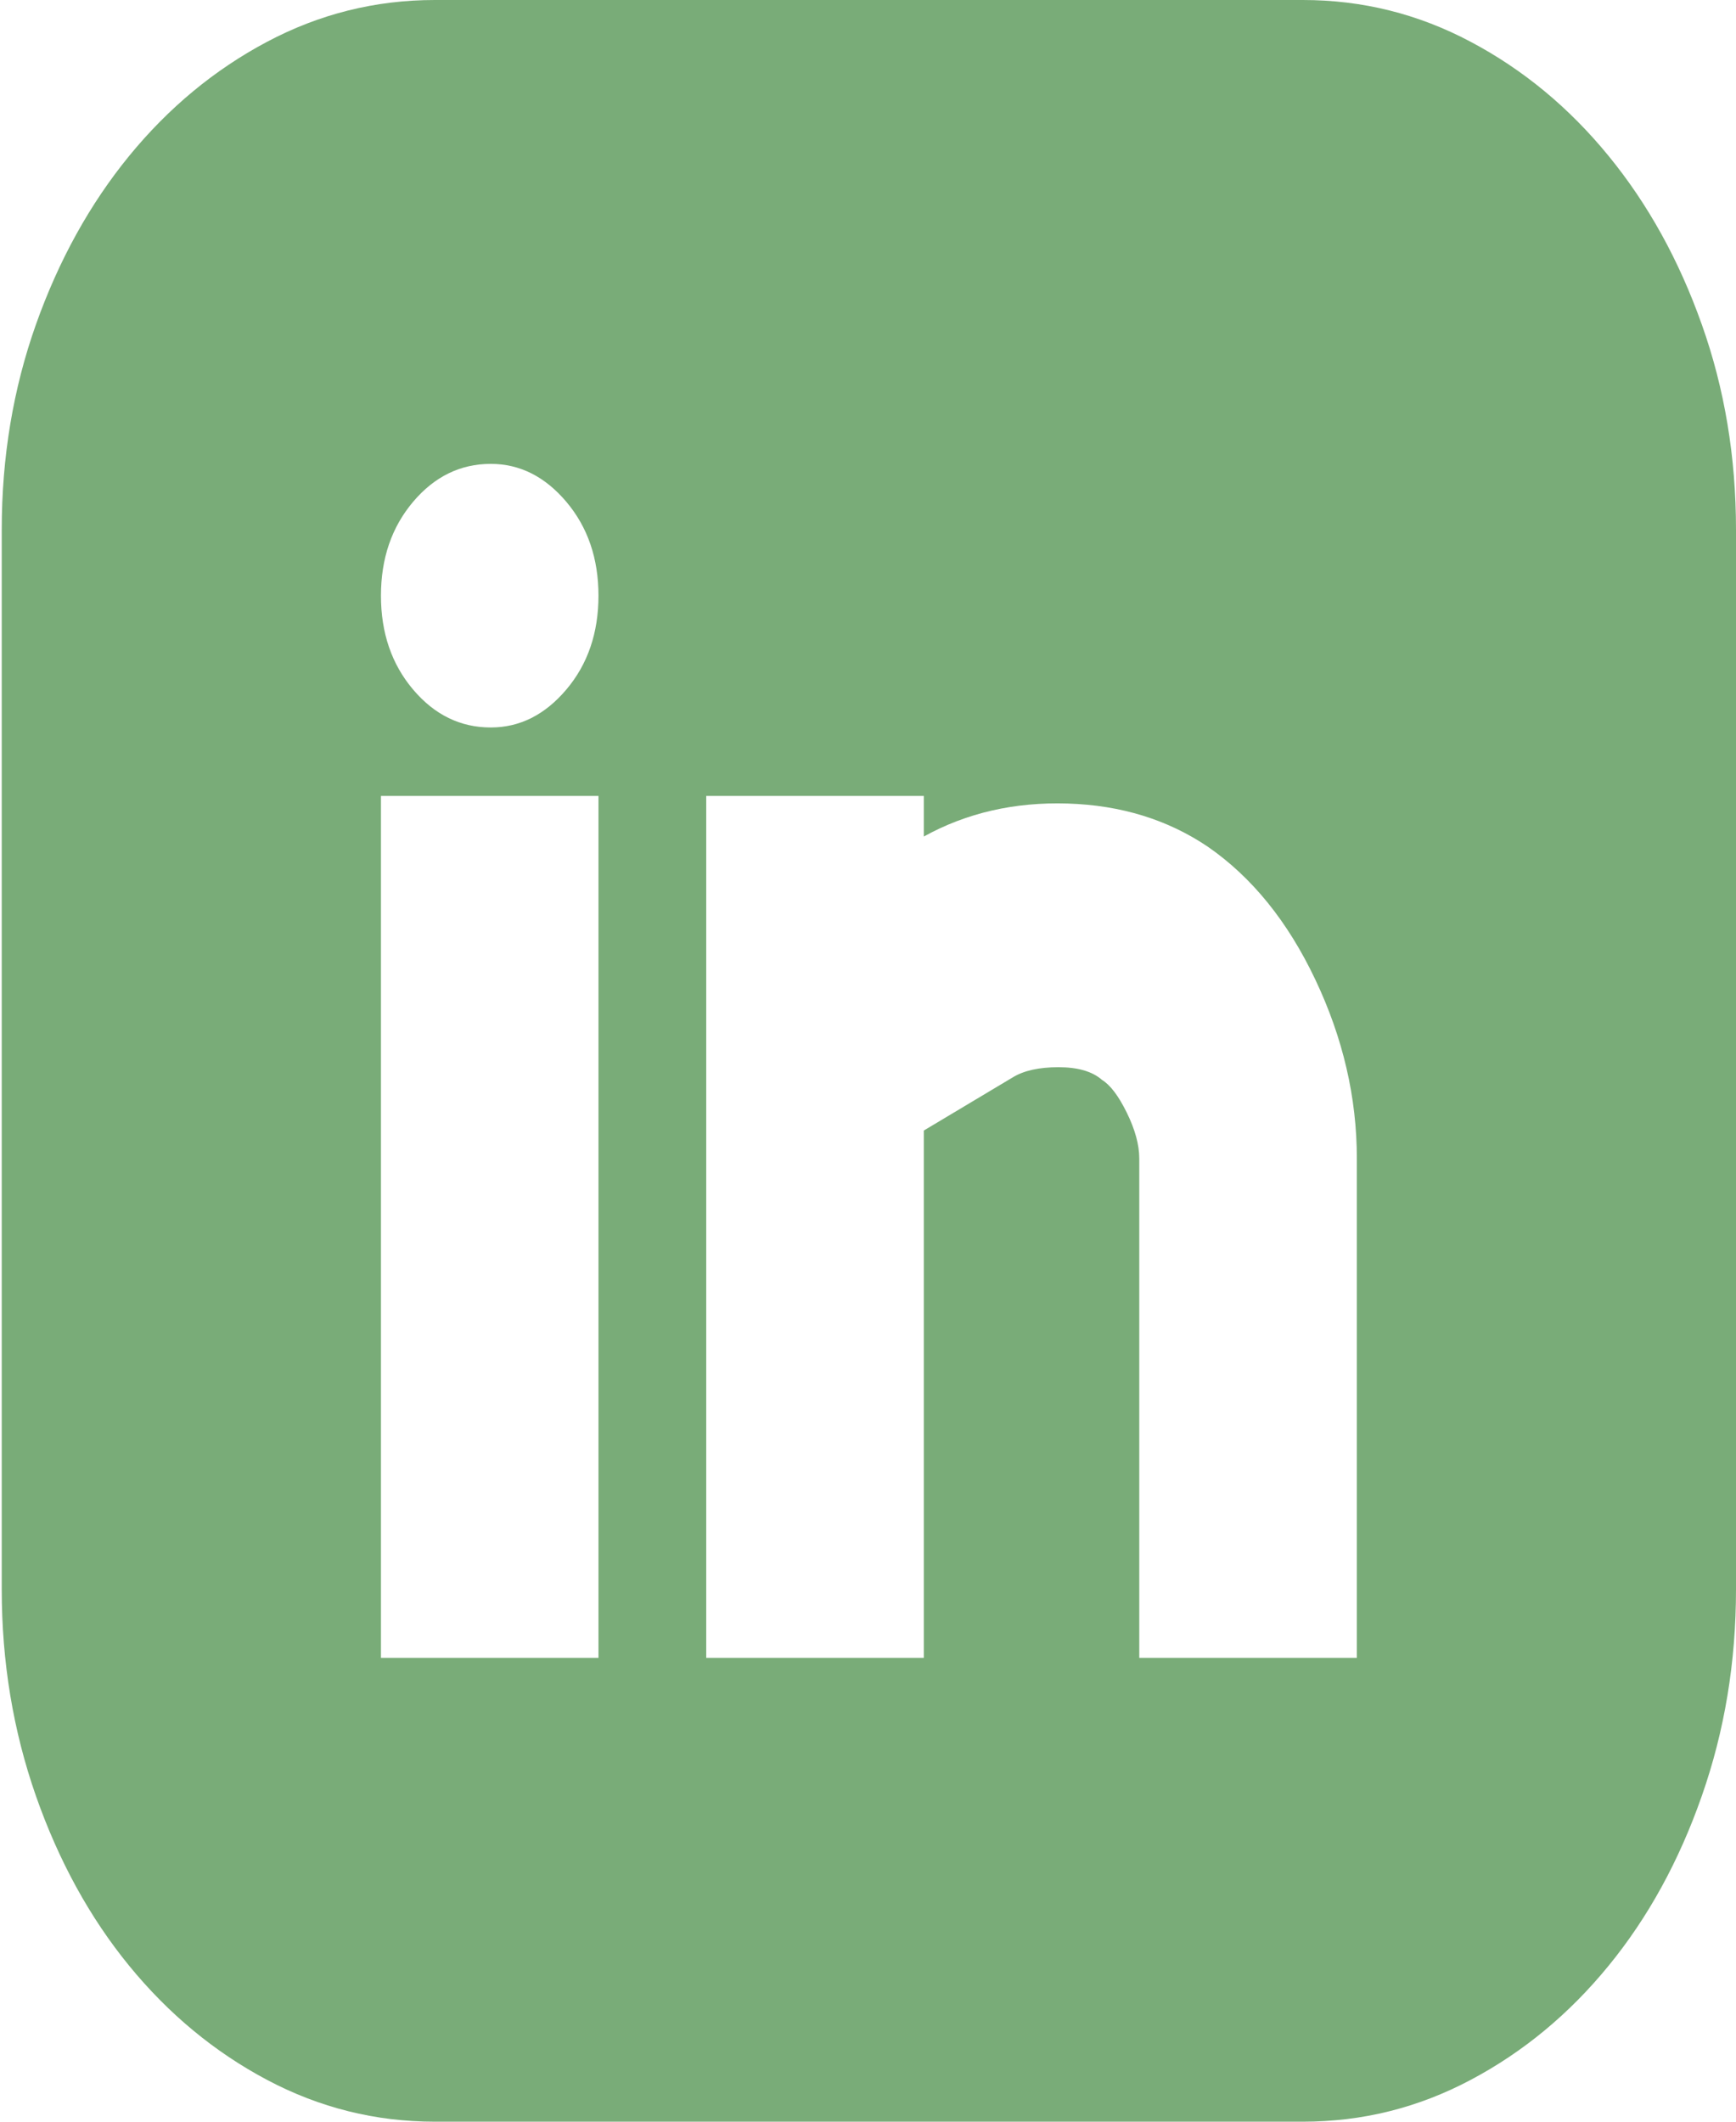 <svg width="27" height="33" viewBox="0 0 27 33" fill="none" xmlns="http://www.w3.org/2000/svg">
<path d="M20.265 0C21.189 0 22.059 0.217 22.875 0.651C23.692 1.084 24.406 1.676 25.018 2.425C25.631 3.174 26.114 4.048 26.468 5.047C26.823 6.045 27 7.11 27 8.24V24.72C27 25.851 26.823 26.922 26.468 27.934C26.114 28.946 25.631 29.826 25.018 30.575C24.406 31.324 23.692 31.916 22.875 32.349C22.059 32.783 21.189 33 20.265 33H6.762C5.839 33 4.969 32.783 4.152 32.349C3.336 31.916 2.622 31.324 2.009 30.575C1.397 29.826 0.914 28.946 0.559 27.934C0.205 26.922 0.027 25.851 0.027 24.72V8.24C0.027 7.11 0.205 6.045 0.559 5.047C0.914 4.048 1.397 3.174 2.009 2.425C2.622 1.676 3.336 1.084 4.152 0.651C4.969 0.217 5.839 0 6.762 0H20.265ZM9.308 12.38H5.925V25.785H9.308V12.38ZM7.633 11.315C8.084 11.315 8.476 11.118 8.809 10.724C9.142 10.33 9.308 9.843 9.308 9.265C9.308 8.687 9.142 8.201 8.809 7.806C8.476 7.412 8.084 7.215 7.633 7.215C7.16 7.215 6.757 7.412 6.424 7.806C6.091 8.201 5.925 8.687 5.925 9.265C5.925 9.843 6.091 10.33 6.424 10.724C6.757 11.118 7.16 11.315 7.633 11.315ZM21.103 18.018C21.103 17.072 20.888 16.145 20.458 15.238C20.029 14.332 19.47 13.642 18.783 13.168C18.16 12.748 17.434 12.524 16.607 12.498C15.78 12.472 15.034 12.643 14.368 13.011V12.38H10.984V25.785H14.368V17.584L15.753 16.756C15.925 16.651 16.162 16.599 16.462 16.599C16.763 16.599 16.989 16.664 17.139 16.796C17.268 16.875 17.397 17.045 17.526 17.308C17.655 17.571 17.719 17.808 17.719 18.018V25.785H21.103V18.018Z" fill="#79AC78"/>
</svg>
